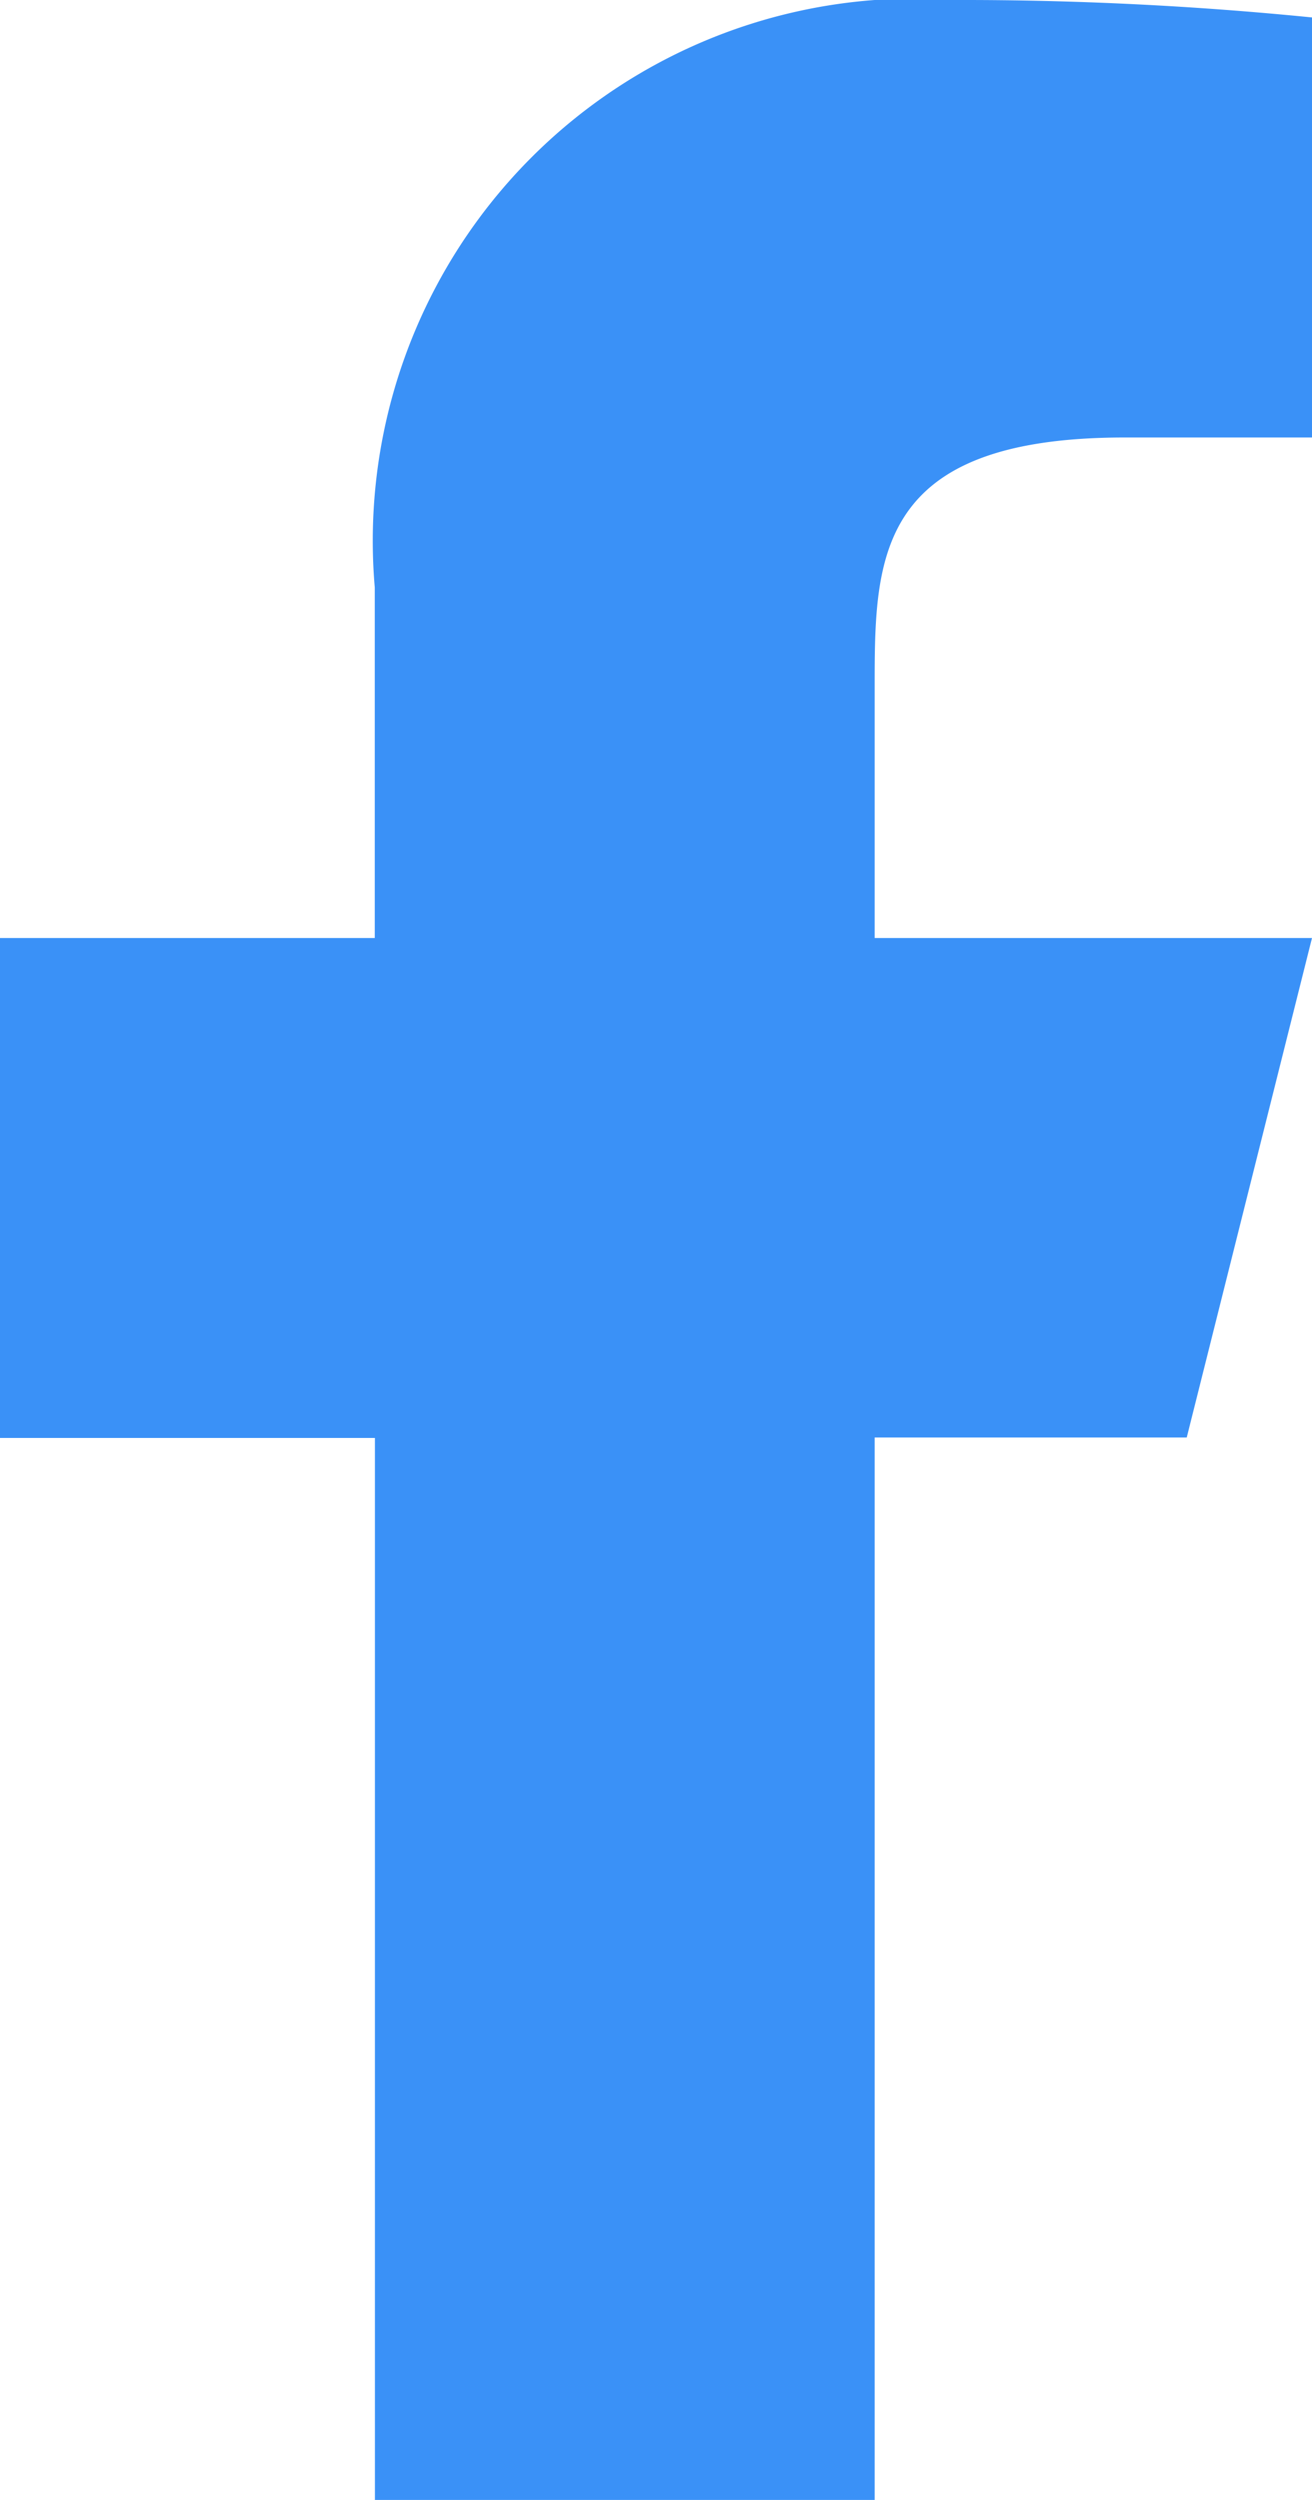 <svg xmlns="http://www.w3.org/2000/svg" width="8.955" height="17.057" viewBox="0 0 8.955 17.057">
  <path id="Path_1245" data-name="Path 1245" d="M12.97,11.808H15.1L15.955,8.4H12.97V6.691c0-.878,0-1.706,1.706-1.706h1.279V2.119A24.022,24.022,0,0,0,13.518,2a3.7,3.7,0,0,0-3.96,4.008V8.4H7v3.411H9.559v7.249H12.97Z" transform="translate(-7 -2)" fill="#3a91f7"/>
</svg>

